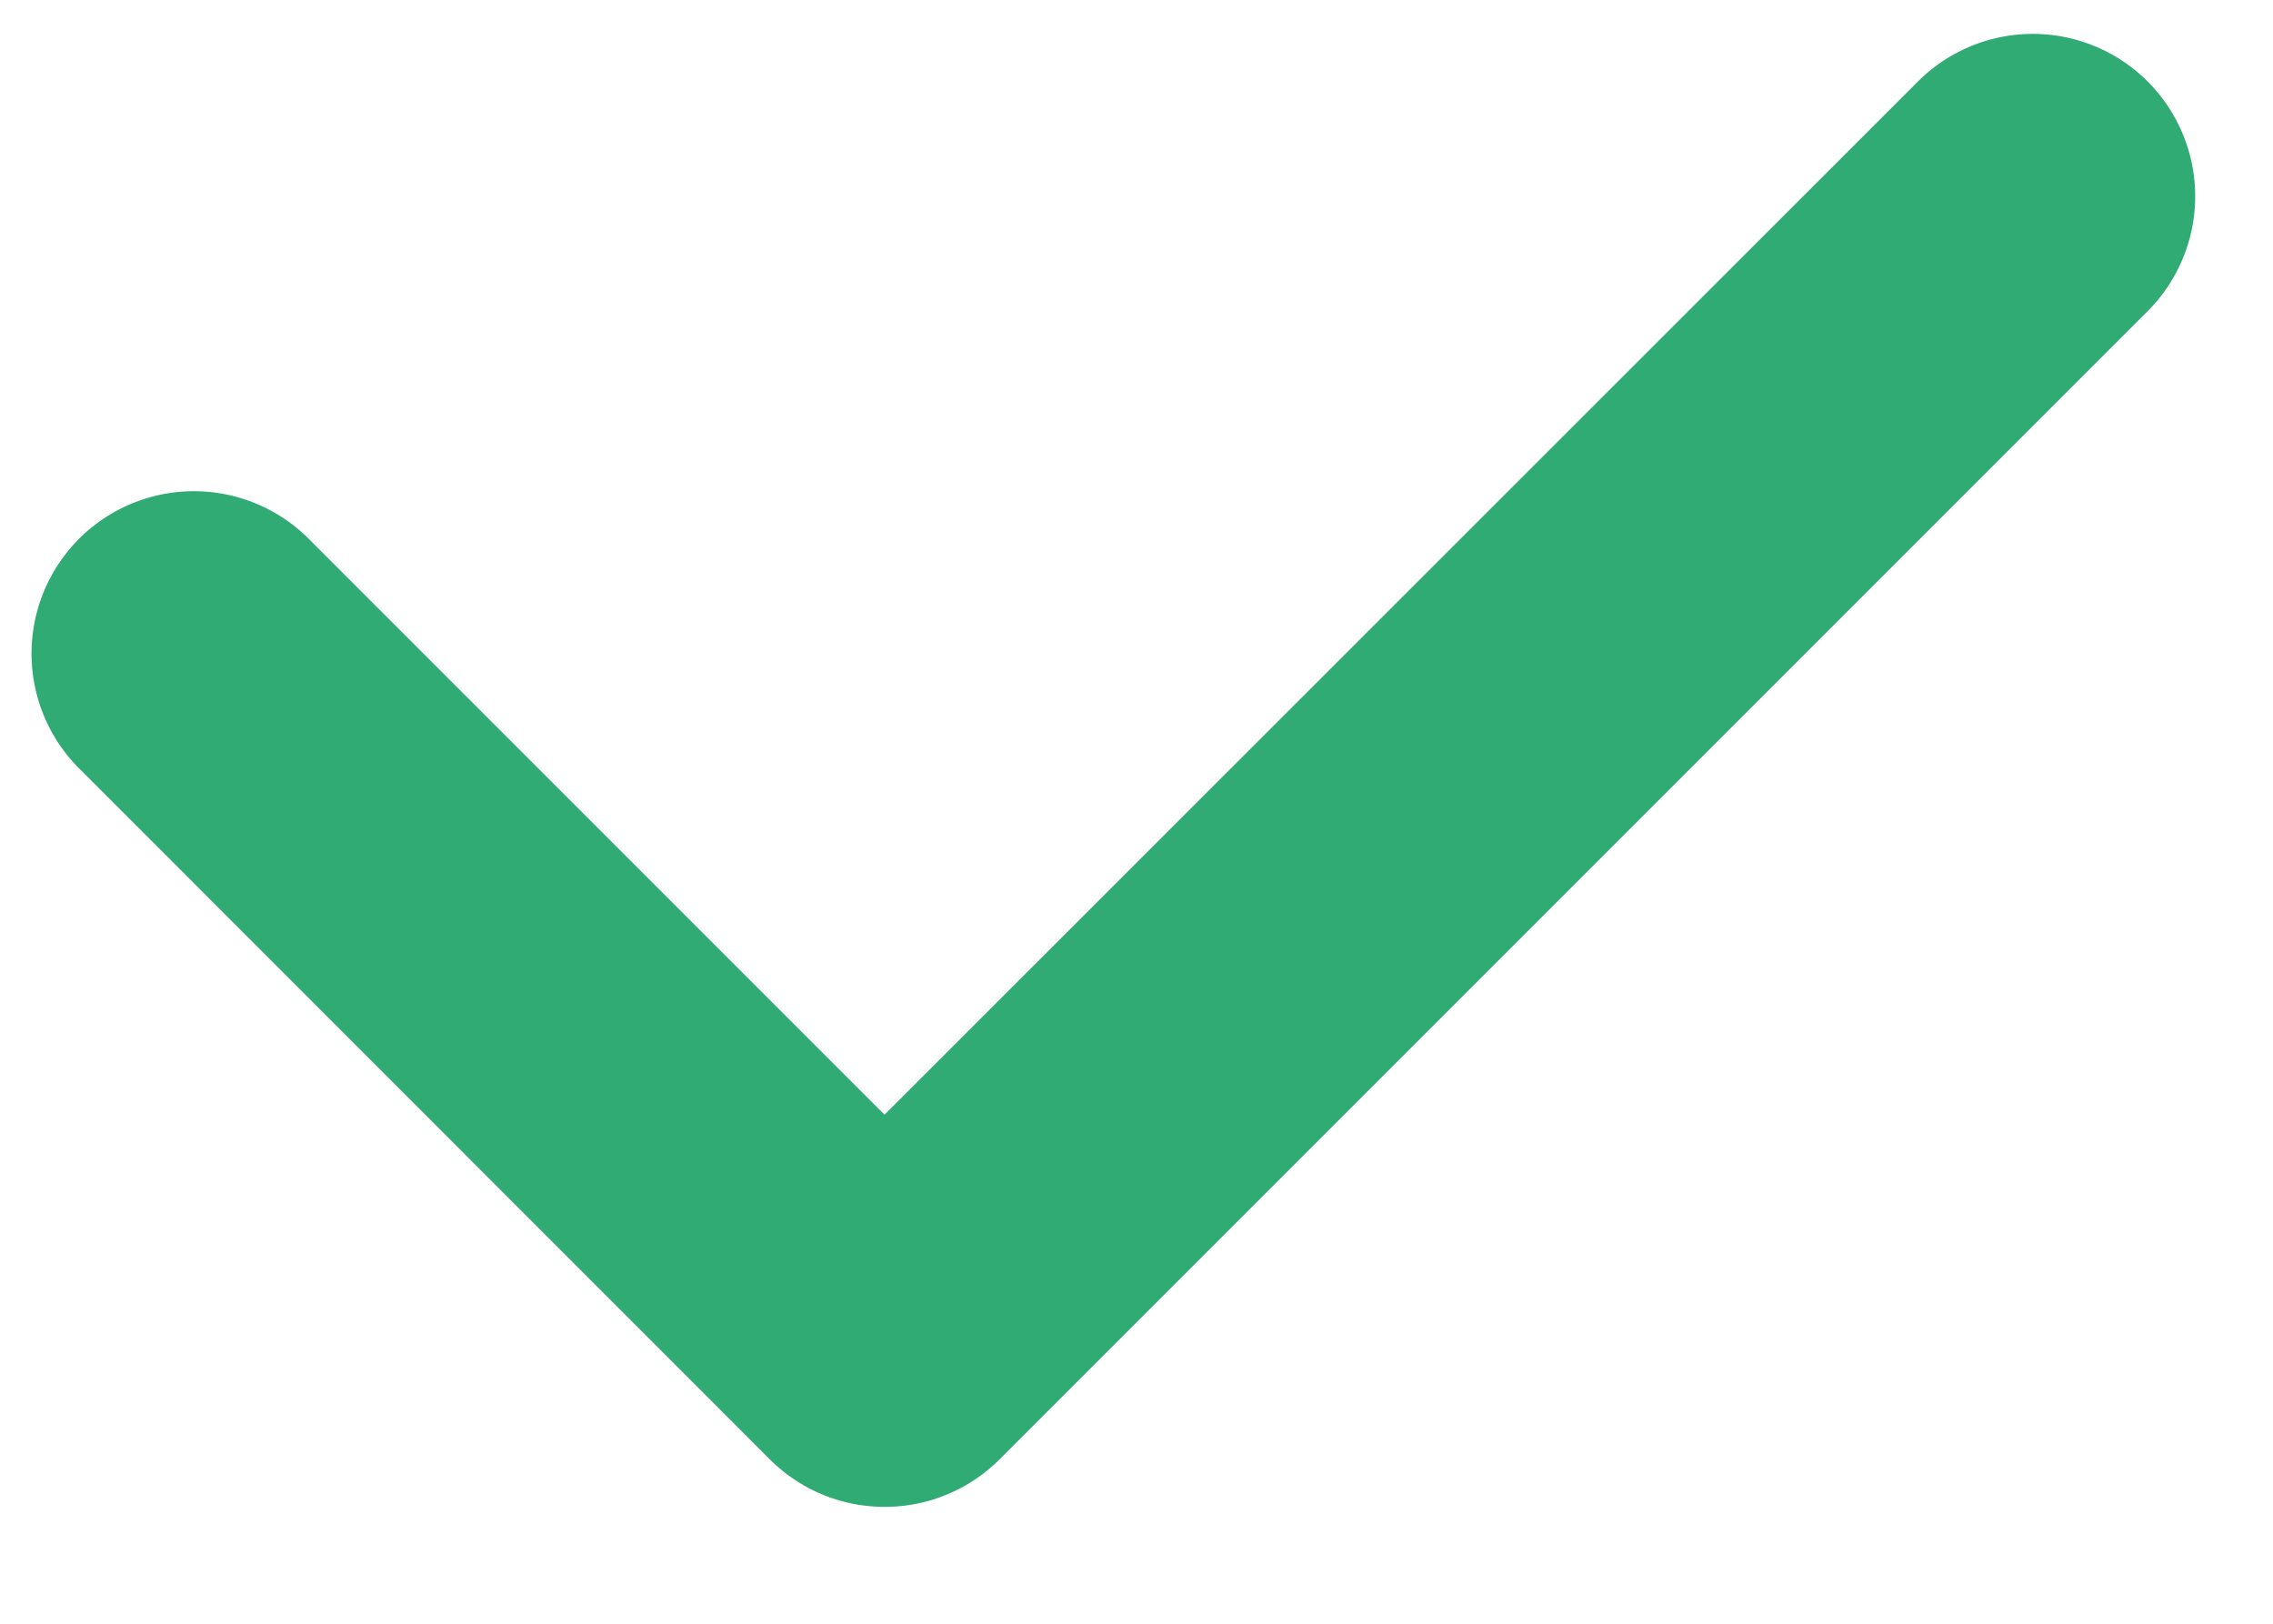 <svg width="14" height="10" viewBox="0 0 14 10" fill="none" xmlns="http://www.w3.org/2000/svg"><path d="M5.449 9.28a.997.997 0 01-.707-.292L.5 4.745A1 1 0 111.913 3.33l3.535 3.535L11.813.502a1 1 0 111.415 1.414L6.156 8.988a.997.997 0 01-.707.292z" fill="#2FAB73"/></svg>